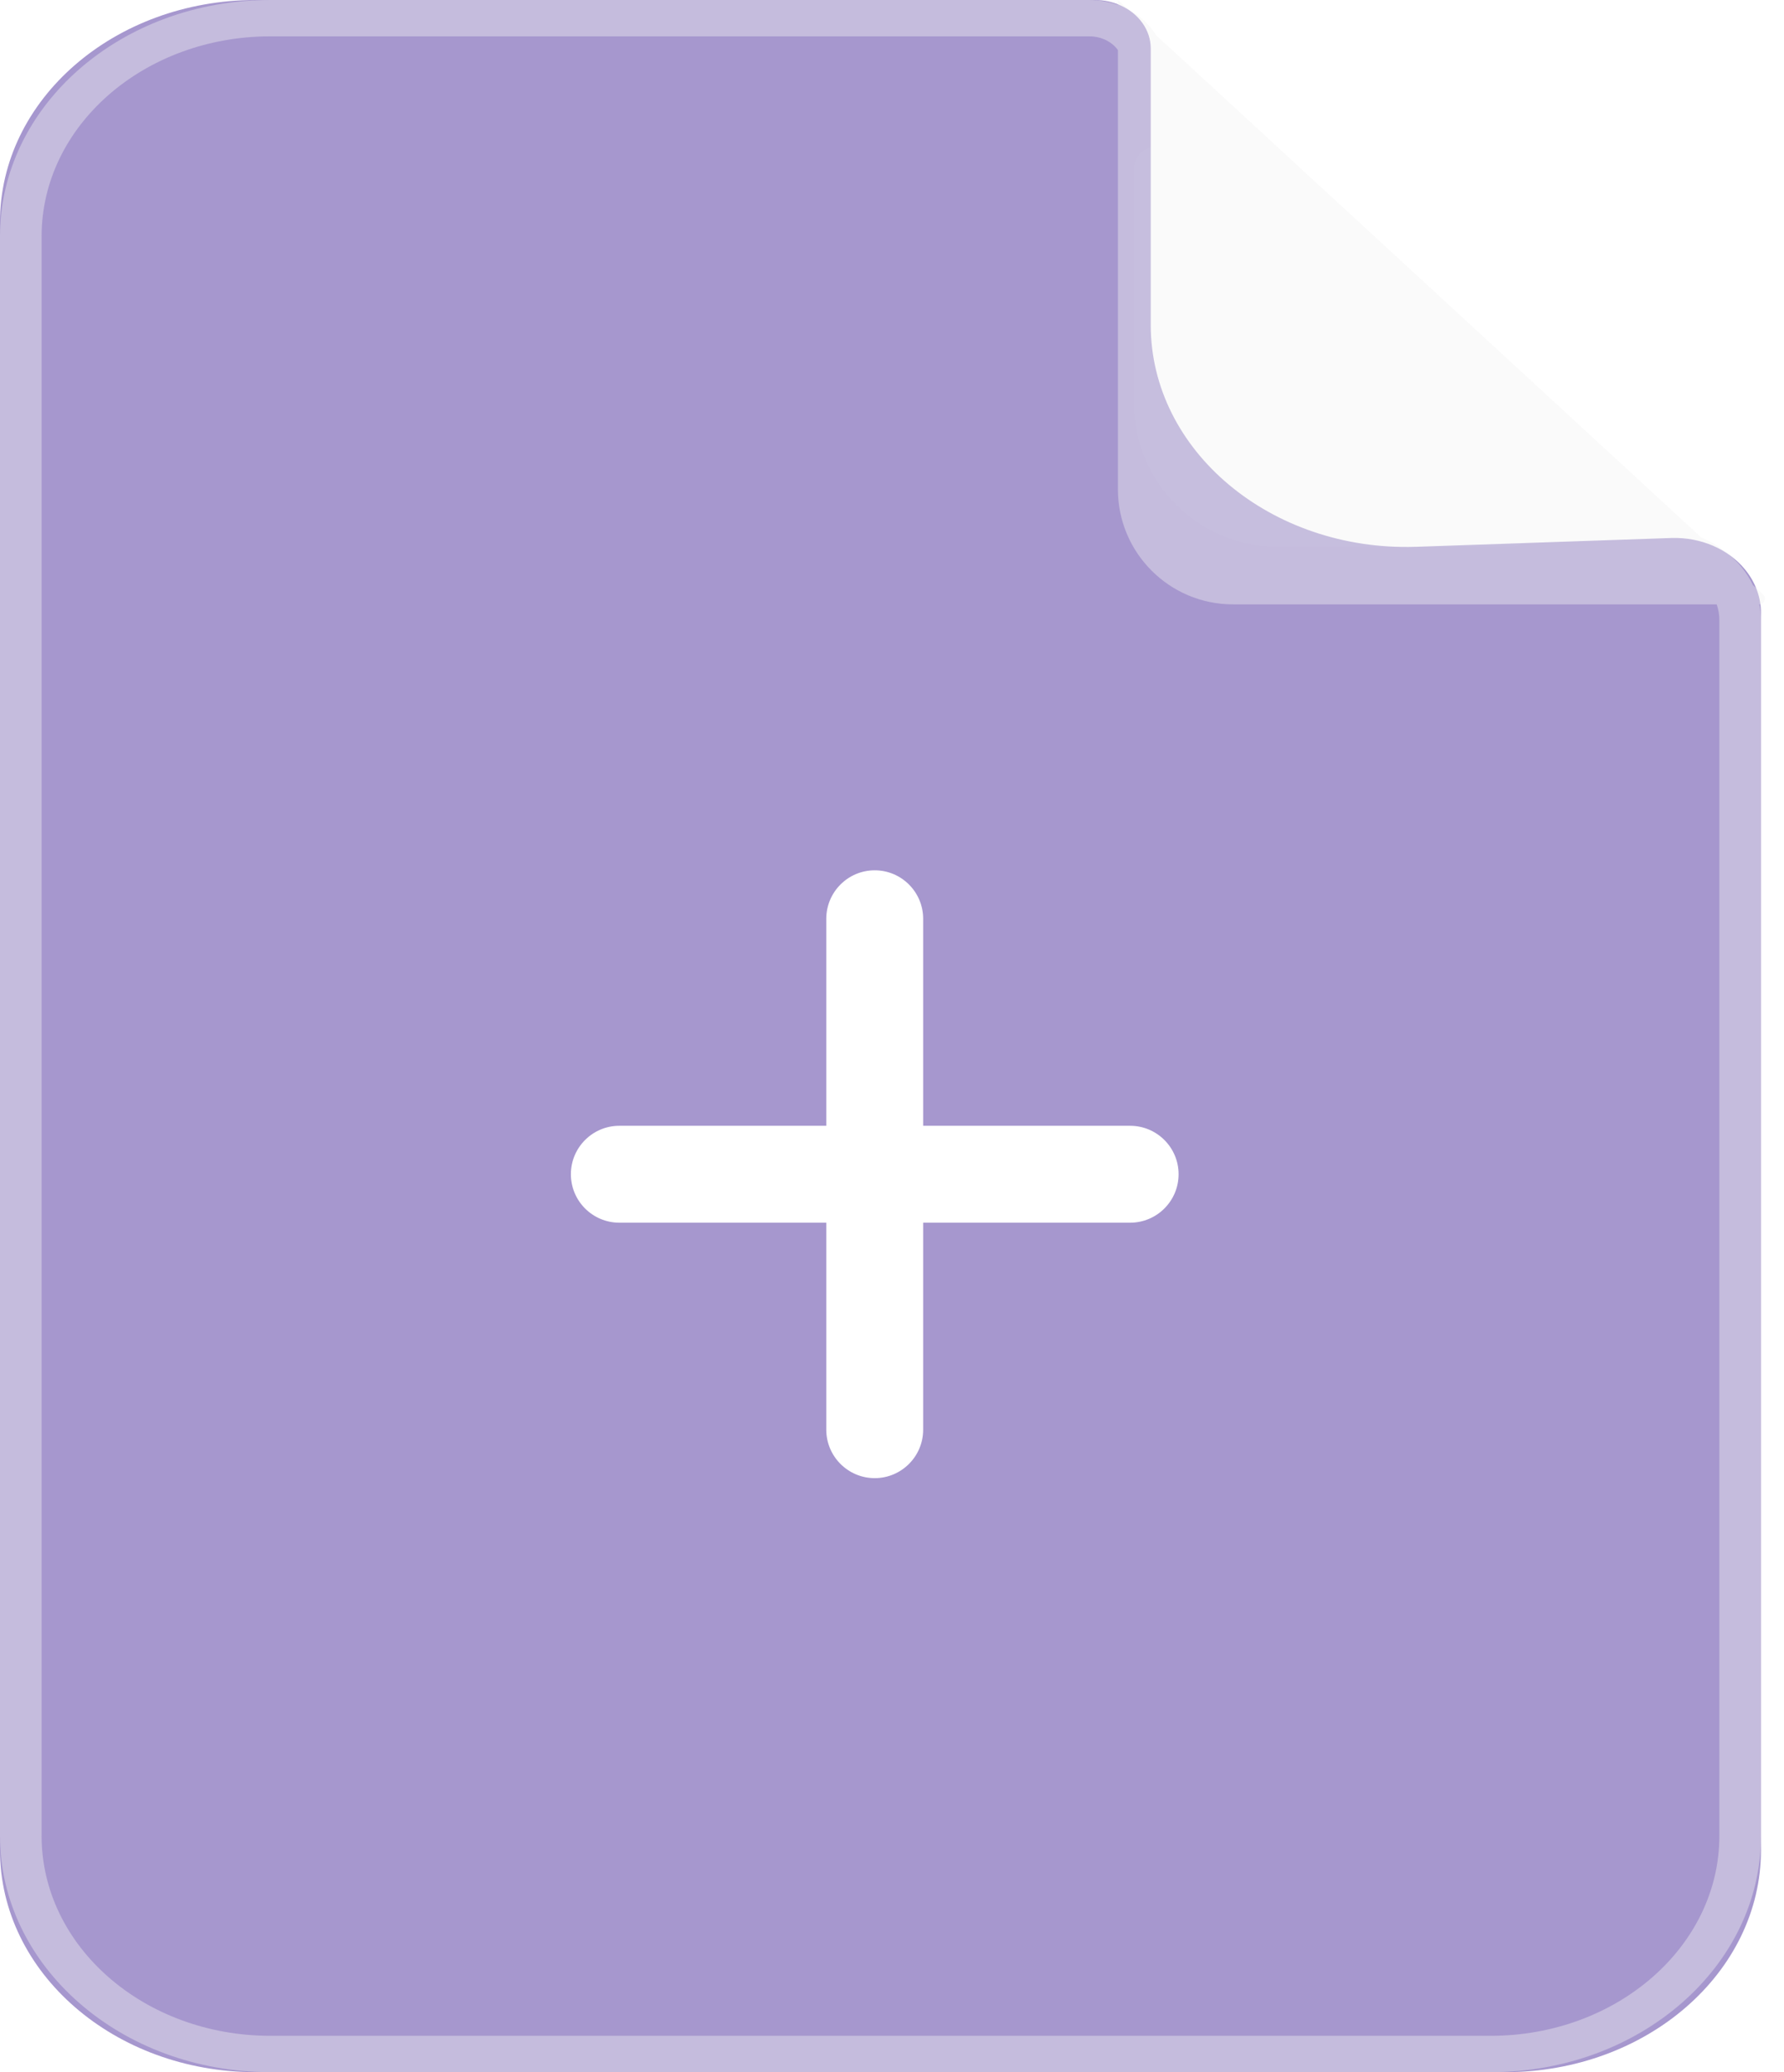 <svg width="62" height="72" viewBox="0 0 62 72" fill="none" xmlns="http://www.w3.org/2000/svg"><g filter="url(#filter0_b_16812_44263)"><path d="M8.887 72H52.313C57.221 72 61.2 68.546 61.2 64.286V21.296C61.2 20.76 61.01 20.237 60.654 19.798C60.071 19.078 59.107 18.662 58.093 18.693L49.196 19C44.167 19.156 39.992 15.659 39.992 11.291V1.683C39.992 1.046 39.577 0.463 38.92 0.178C38.651 0.061 38.354 0 38.053 0H8.887C3.979 0 0 3.454 0 7.714V64.286C0 68.546 3.979 72 8.887 72Z" fill="#6B52AD" fill-opacity="0.6"></path></g><g filter="url(#filter1_d_16812_44263)"><path d="M40.406 13V4.884C40.406 4.178 41.254 3.818 41.762 4.308L54.165 16.28C54.812 16.905 54.37 18 53.471 18H45.406C42.645 18 40.406 15.761 40.406 13Z" fill="white" fill-opacity="0.04" shape-rendering="crispEdges"></path></g><g filter="url(#filter2_b_16812_44263)"><path fill-rule="evenodd" clip-rule="evenodd" d="M1.446 8.211C1.446 4.374 5.005 1.263 9.397 1.263H37.862C38.044 1.263 38.223 1.3 38.385 1.371C38.58 1.456 38.739 1.585 38.851 1.74V17C38.851 19.209 40.642 21 42.851 21H59.661C59.723 21.179 59.754 21.365 59.754 21.554V63.789C59.754 67.626 56.195 70.737 51.803 70.737H9.397C5.005 70.737 1.446 67.626 1.446 63.789V8.211ZM61.145 21C61.181 21.182 61.2 21.367 61.2 21.554V63.789C61.2 68.324 56.993 72 51.803 72H9.397C4.207 72 0 68.324 0 63.789V8.211C0 3.676 4.207 0 9.397 0H37.862C38.202 0 38.538 0.058 38.851 0.17V1.14441e-05L39.201 0.322C39.62 0.54 39.955 0.853 40.176 1.221L59.127 18.677C59.682 18.91 60.17 19.265 60.536 19.719C60.69 19.911 60.819 20.115 60.92 20.329L61.272 20.653C61.404 20.774 61.321 20.993 61.145 21Z" fill="#F2F2F2" fill-opacity="0.4"></path></g><path fill-rule="evenodd" clip-rule="evenodd" d="M39.276 39.117H32.083V31.924C32.083 30.995 31.328 30.24 30.4 30.24C29.471 30.24 28.716 30.995 28.716 31.924V39.117H21.523C20.595 39.117 19.84 39.872 19.84 40.8C19.84 41.729 20.595 42.484 21.523 42.484H28.716V49.677C28.716 50.605 29.471 51.36 30.4 51.36C31.328 51.36 32.083 50.605 32.083 49.677V42.484H39.276C40.205 42.484 40.96 41.729 40.96 40.8C40.96 39.872 40.205 39.117 39.276 39.117Z" fill="white"></path><defs><filter id="filter0_b_16812_44263" x="-24" y="-24" width="109.199" height="120" filterUnits="userSpaceOnUse" color-interpolation-filters="sRGB"><feFlood flood-opacity="0" result="BackgroundImageFix"></feFlood><feGaussianBlur in="BackgroundImageFix" stdDeviation="12"></feGaussianBlur><feComposite in2="SourceAlpha" operator="in" result="effect1_backgroundBlur_16812_44263"></feComposite><feBlend mode="normal" in="SourceGraphic" in2="effect1_backgroundBlur_16812_44263" result="shape"></feBlend></filter><filter id="filter1_d_16812_44263" x="34.406" y="0.083" width="24.066" height="23.918" filterUnits="userSpaceOnUse" color-interpolation-filters="sRGB"><feFlood flood-opacity="0" result="BackgroundImageFix"></feFlood><feColorMatrix in="SourceAlpha" type="matrix" values="0 0 0 0 0 0 0 0 0 0 0 0 0 0 0 0 0 0 127 0" result="hardAlpha"></feColorMatrix><feOffset dx="-1" dy="1"></feOffset><feGaussianBlur stdDeviation="2.5"></feGaussianBlur><feComposite in2="hardAlpha" operator="out"></feComposite><feColorMatrix type="matrix" values="0 0 0 0 0.05 0 0 0 0 0.304 0 0 0 0 0.633 0 0 0 0.24 0"></feColorMatrix><feBlend mode="normal" in2="BackgroundImageFix" result="effect1_dropShadow_16812_44263"></feBlend><feBlend mode="normal" in="SourceGraphic" in2="effect1_dropShadow_16812_44263" result="shape"></feBlend></filter><filter id="filter2_b_16812_44263" x="-24" y="-24" width="109.336" height="120" filterUnits="userSpaceOnUse" color-interpolation-filters="sRGB"><feFlood flood-opacity="0" result="BackgroundImageFix"></feFlood><feGaussianBlur in="BackgroundImageFix" stdDeviation="12"></feGaussianBlur><feComposite in2="SourceAlpha" operator="in" result="effect1_backgroundBlur_16812_44263"></feComposite><feBlend mode="normal" in="SourceGraphic" in2="effect1_backgroundBlur_16812_44263" result="shape"></feBlend></filter></defs></svg>
